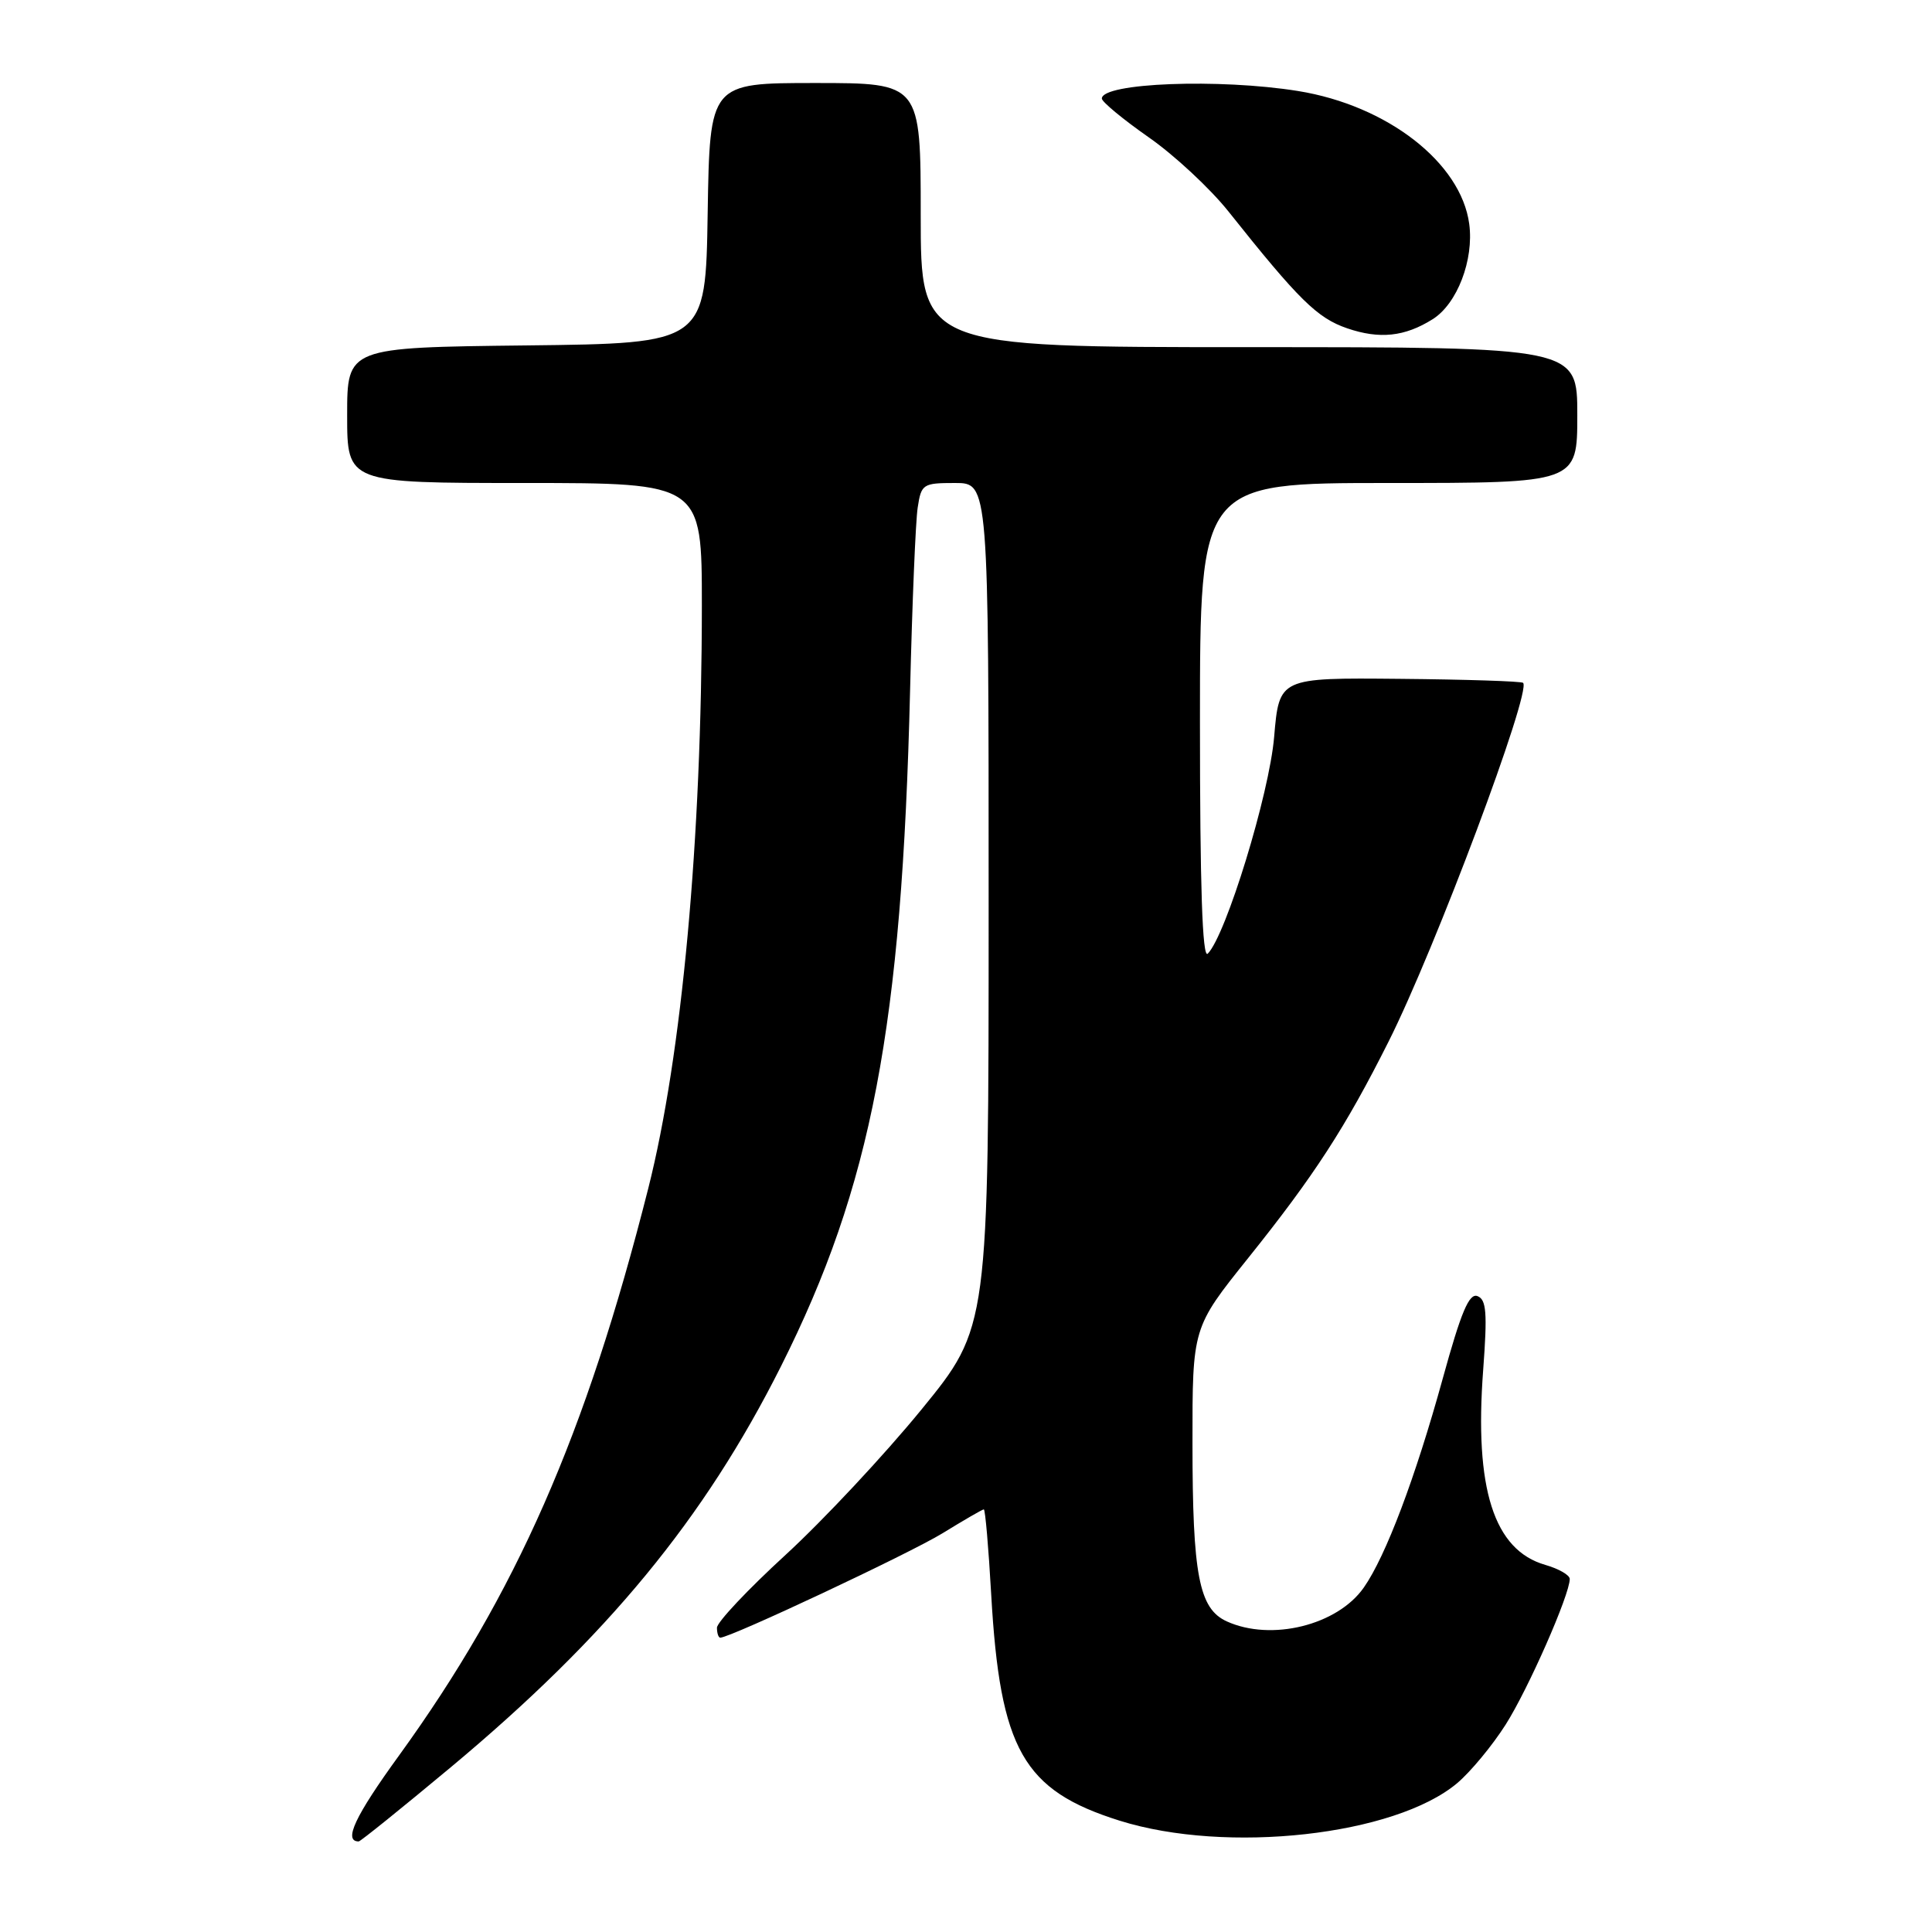<?xml version="1.0" encoding="UTF-8" standalone="no"?>
<!DOCTYPE svg PUBLIC "-//W3C//DTD SVG 1.1//EN" "http://www.w3.org/Graphics/SVG/1.1/DTD/svg11.dtd" >
<svg xmlns="http://www.w3.org/2000/svg" xmlns:xlink="http://www.w3.org/1999/xlink" version="1.1" viewBox="0 0 256 256">
 <g >
 <path fill="currentColor"
d=" M 59.72 234.18 C 80.47 216.87 93.32 201.27 103.48 181.05 C 115.49 157.13 119.51 136.08 120.59 91.50 C 120.87 79.95 121.32 69.04 121.60 67.25 C 122.07 64.14 122.29 64.00 126.55 64.00 C 131.00 64.00 131.00 64.00 131.00 119.94 C 131.00 175.87 131.00 175.87 122.09 186.78 C 117.19 192.78 109.09 201.44 104.09 206.03 C 99.09 210.61 95.00 214.96 95.00 215.68 C 95.00 216.41 95.20 217.00 95.44 217.00 C 96.78 217.00 120.53 205.84 124.88 203.17 C 127.71 201.43 130.18 200.00 130.36 200.00 C 130.55 200.00 130.99 205.08 131.34 211.29 C 132.51 231.85 135.58 237.24 148.36 241.25 C 162.55 245.70 184.83 243.22 193.08 236.28 C 194.85 234.79 197.74 231.30 199.50 228.53 C 202.49 223.83 208.00 211.31 208.00 209.22 C 208.00 208.71 206.55 207.87 204.77 207.36 C 197.94 205.40 195.34 197.27 196.53 181.51 C 197.09 173.95 196.96 172.20 195.77 171.74 C 194.66 171.32 193.60 173.85 191.17 182.67 C 187.55 195.80 183.62 206.21 180.71 210.36 C 177.21 215.36 168.44 217.52 162.55 214.84 C 158.87 213.16 158.01 208.71 158.01 191.21 C 158.00 175.92 158.00 175.92 165.38 166.71 C 174.16 155.75 178.27 149.41 183.99 138.02 C 190.17 125.73 202.95 91.62 201.82 90.48 C 201.60 90.27 194.24 90.03 185.46 89.95 C 169.50 89.80 169.50 89.80 168.83 97.65 C 168.19 105.22 162.44 123.96 160.03 126.37 C 159.32 127.08 159.00 117.42 159.00 95.70 C 159.00 64.00 159.00 64.00 184.00 64.00 C 209.00 64.00 209.00 64.00 209.00 55.00 C 209.00 46.00 209.00 46.00 165.50 46.00 C 122.00 46.00 122.00 46.00 122.00 28.50 C 122.00 11.00 122.00 11.00 108.02 11.00 C 94.05 11.00 94.05 11.00 93.77 28.25 C 93.50 45.50 93.50 45.50 69.75 45.77 C 46.00 46.04 46.00 46.04 46.00 55.02 C 46.00 64.00 46.00 64.00 69.50 64.00 C 93.00 64.00 93.00 64.00 93.00 80.25 C 92.99 111.28 90.36 139.83 85.90 157.46 C 77.62 190.17 68.38 211.19 52.89 232.59 C 47.02 240.68 45.47 244.00 47.53 244.00 C 47.76 244.00 53.24 239.58 59.72 234.18 Z  M 189.83 42.30 C 193.08 40.27 195.32 34.43 194.68 29.67 C 193.59 21.55 183.82 13.97 172.00 12.06 C 161.56 10.38 146.00 10.98 146.00 13.06 C 146.00 13.49 148.79 15.80 152.19 18.18 C 155.60 20.55 160.35 24.98 162.76 28.00 C 172.10 39.74 174.54 42.14 178.50 43.50 C 182.80 44.97 186.13 44.62 189.83 42.30 Z "/>
</g>
</svg>